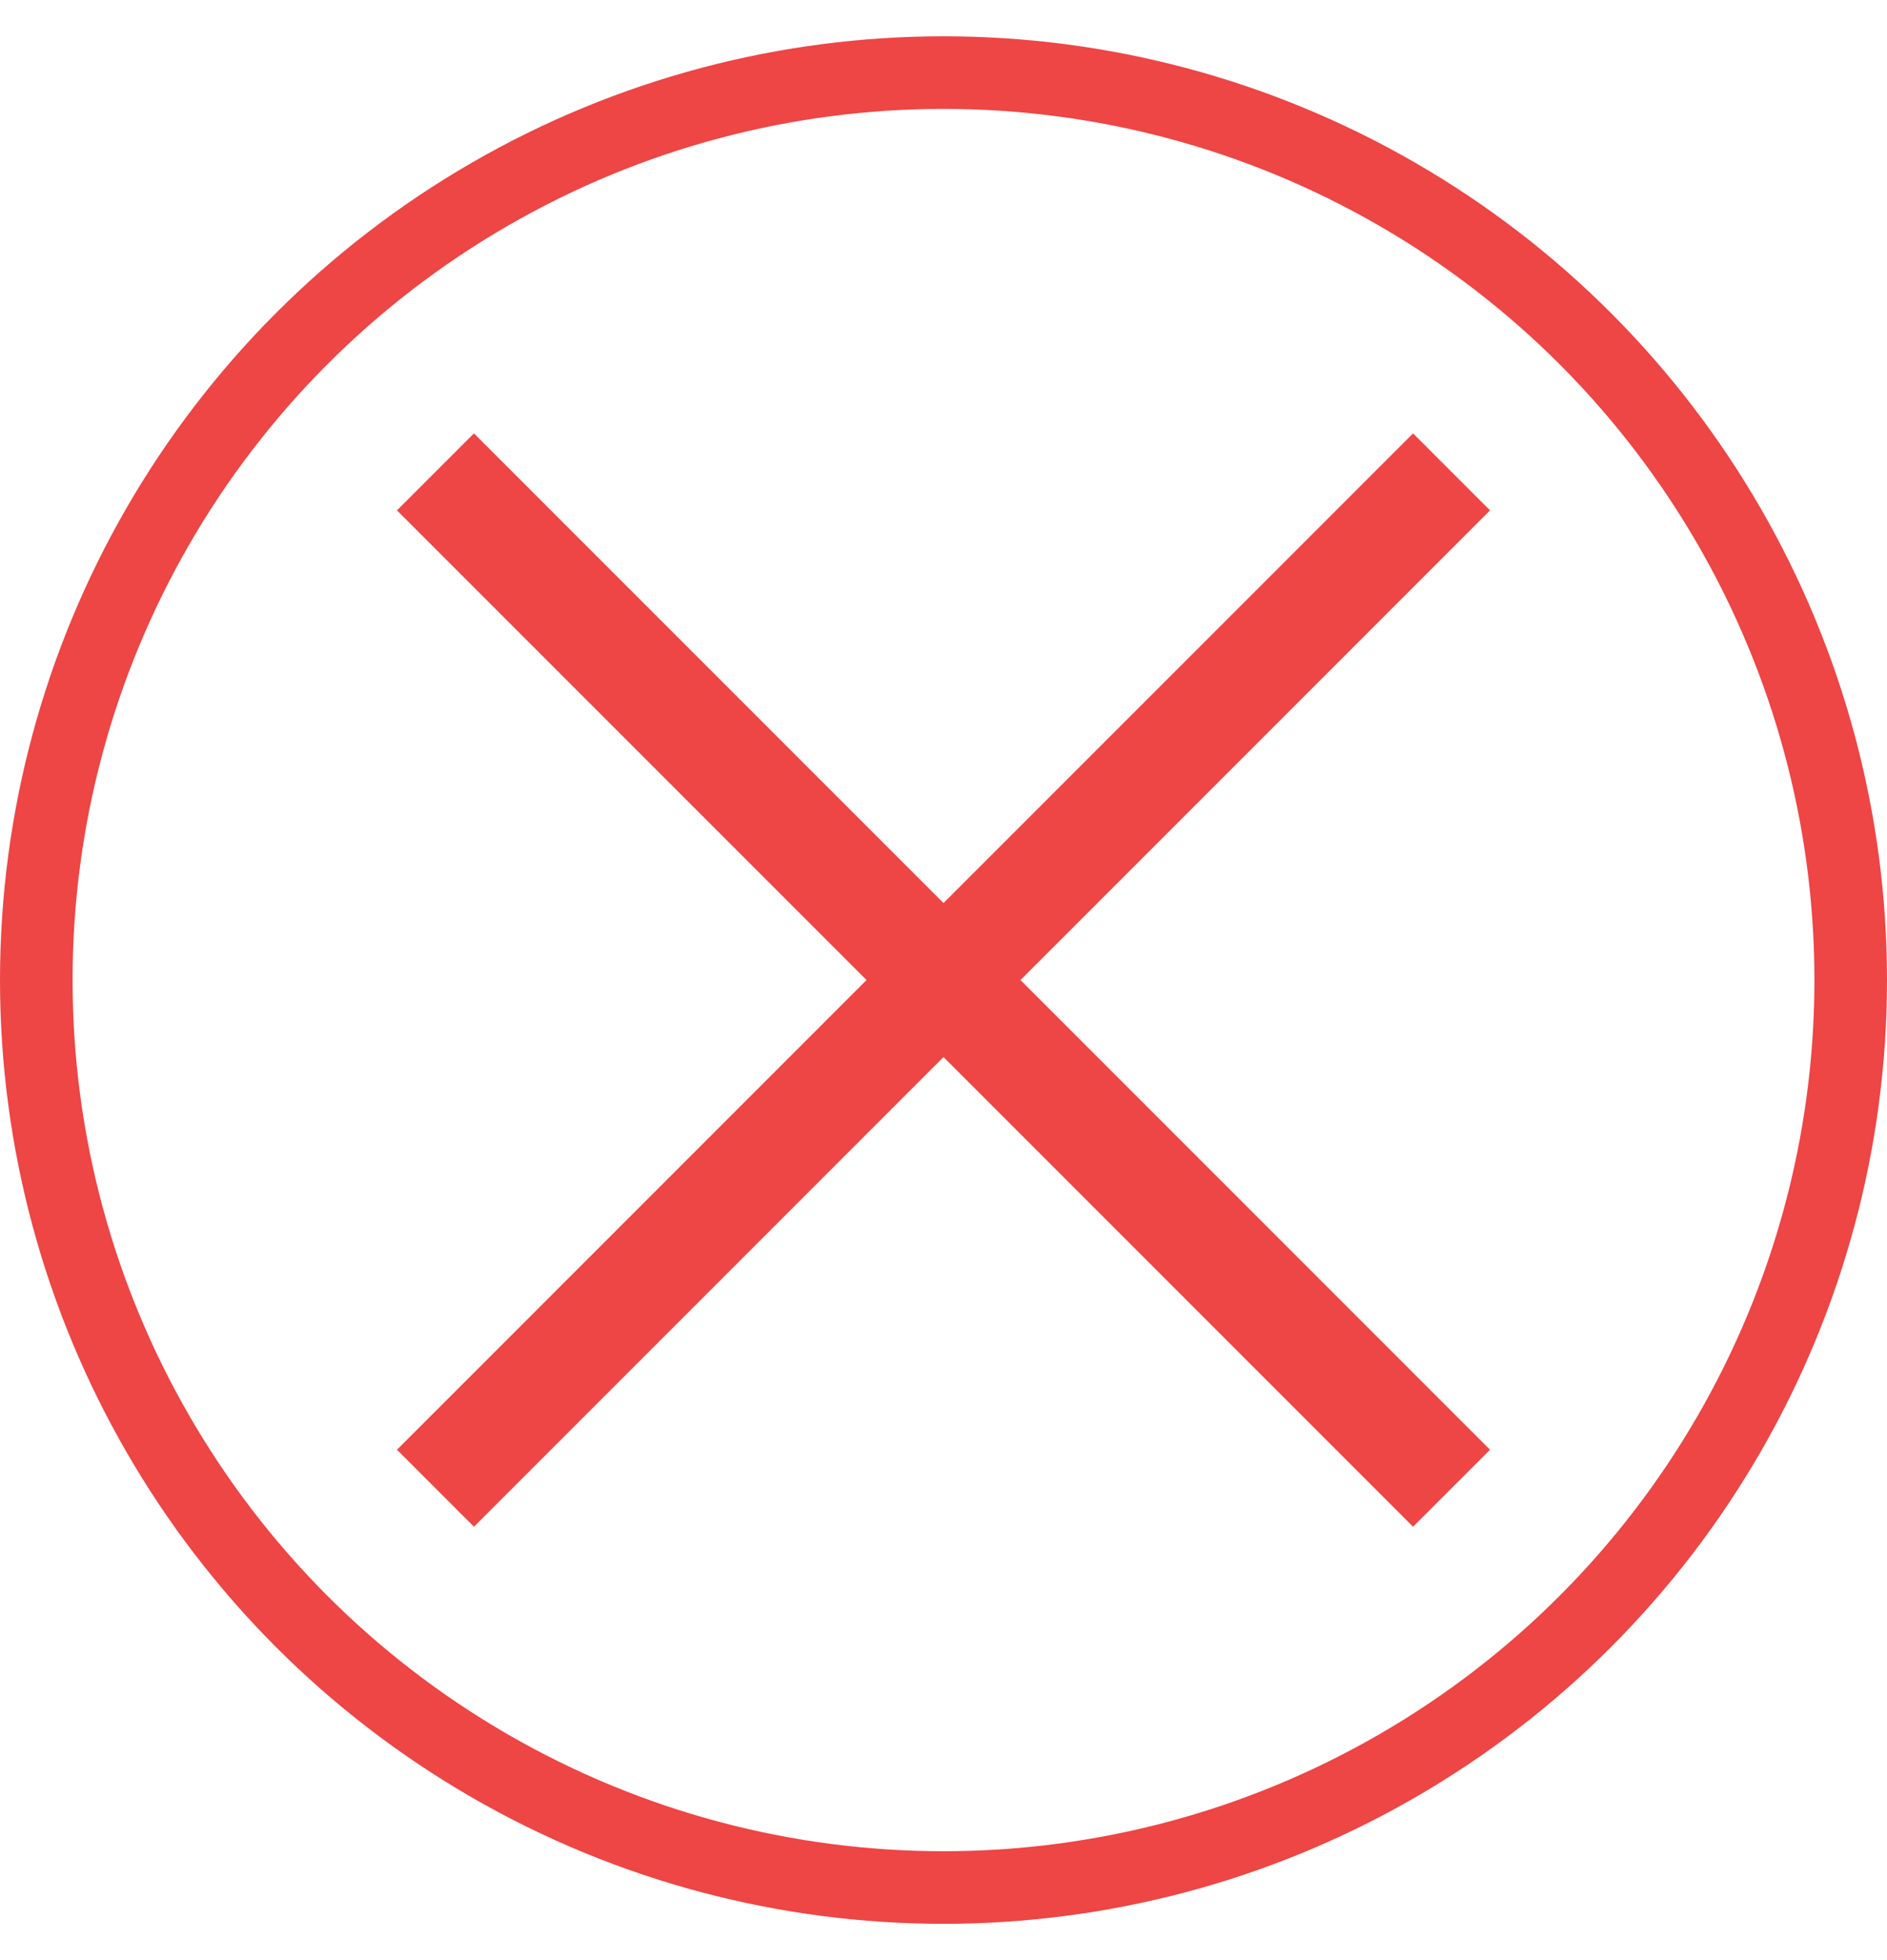 <svg width="26" height="27" viewBox="0 0 26 27" fill="none" xmlns="http://www.w3.org/2000/svg">
<circle cx="13" cy="13.5" r="12.5" stroke="#EE4545"/>
<path d="M20 6.5L6 20.5M6 6.5L20 20.5" stroke="#EE4545" stroke-width="1.5" stroke-linejoin="round"/>
</svg>
